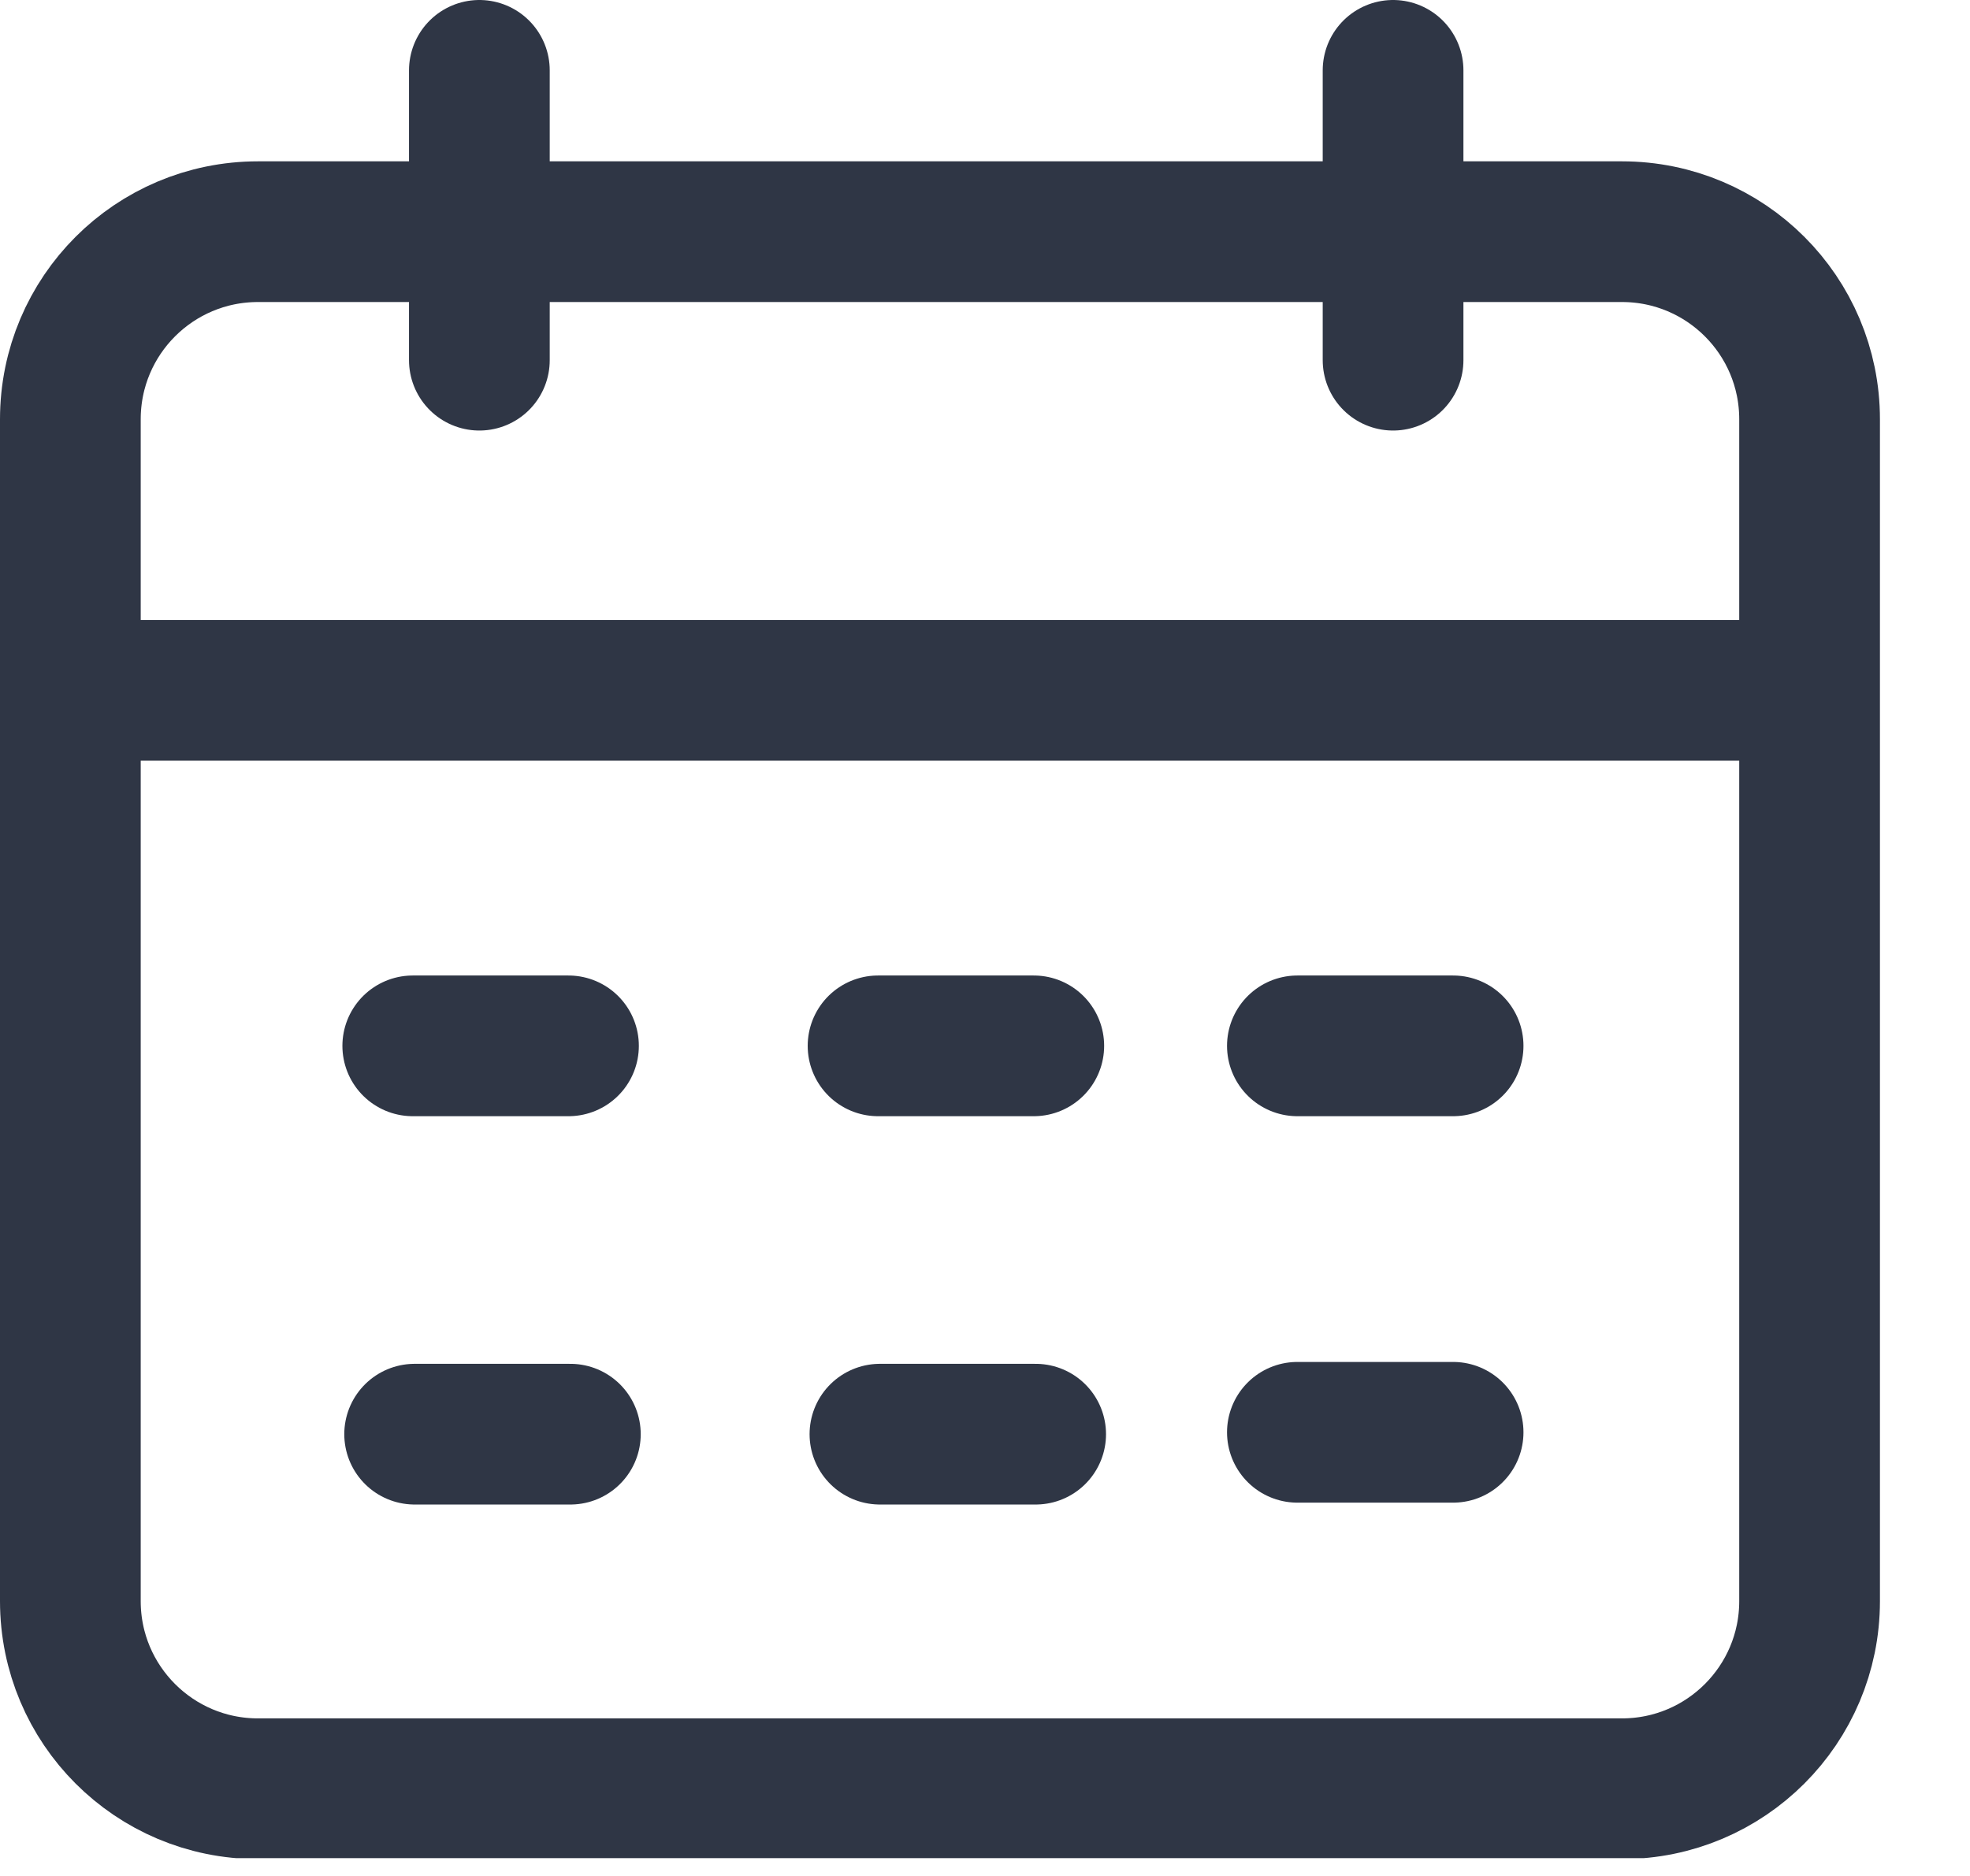 <svg width="21" height="20" viewBox="0 0 21 20" fill="none" xmlns="http://www.w3.org/2000/svg">
<g clip-path="url(#clip0_2547_5204)">
<path d="M17.29 2.47H2.75C1.645 2.47 0.75 3.365 0.75 4.47V17.07C0.75 18.174 1.645 19.07 2.75 19.07H17.29C18.395 19.07 19.29 18.174 19.29 17.07V4.47C19.29 3.365 18.395 2.47 17.29 2.47Z" stroke="#2F3645" stroke-width="1.5" stroke-linecap="round" stroke-linejoin="round"/>
<path d="M0.99 7.36H19.03" stroke="#2F3645" stroke-width="1.5" stroke-linecap="round" stroke-linejoin="round"/>
<path d="M5.11 0.75V3.84" stroke="#2F3645" stroke-width="1.5" stroke-linecap="round" stroke-linejoin="round"/>
<path d="M4.4 11.15H6.06" stroke="#2F3645" stroke-width="1.5" stroke-linecap="round" stroke-linejoin="round"/>
<path d="M9.36 11.15H11.02" stroke="#2F3645" stroke-width="1.5" stroke-linecap="round" stroke-linejoin="round"/>
<path d="M13.83 11.15H15.49" stroke="#2F3645" stroke-width="1.5" stroke-linecap="round" stroke-linejoin="round"/>
<path d="M4.42 15.29H6.08" stroke="#2F3645" stroke-width="1.5" stroke-linecap="round" stroke-linejoin="round"/>
<path d="M9.38 15.29H11.04" stroke="#2F3645" stroke-width="1.5" stroke-linecap="round" stroke-linejoin="round"/>
<path d="M13.83 15.27H15.49" stroke="#2F3645" stroke-width="1.5" stroke-linecap="round" stroke-linejoin="round"/>
<path d="M14.85 0.75V3.84" stroke="#2F3645" stroke-width="1.5" stroke-linecap="round" stroke-linejoin="round"/>
</g>
<defs>
<clipPath id="clip0_2547_5204">
<rect width="20.04" height="19.81" fill="white"/>
</clipPath>
</defs>
</svg>
